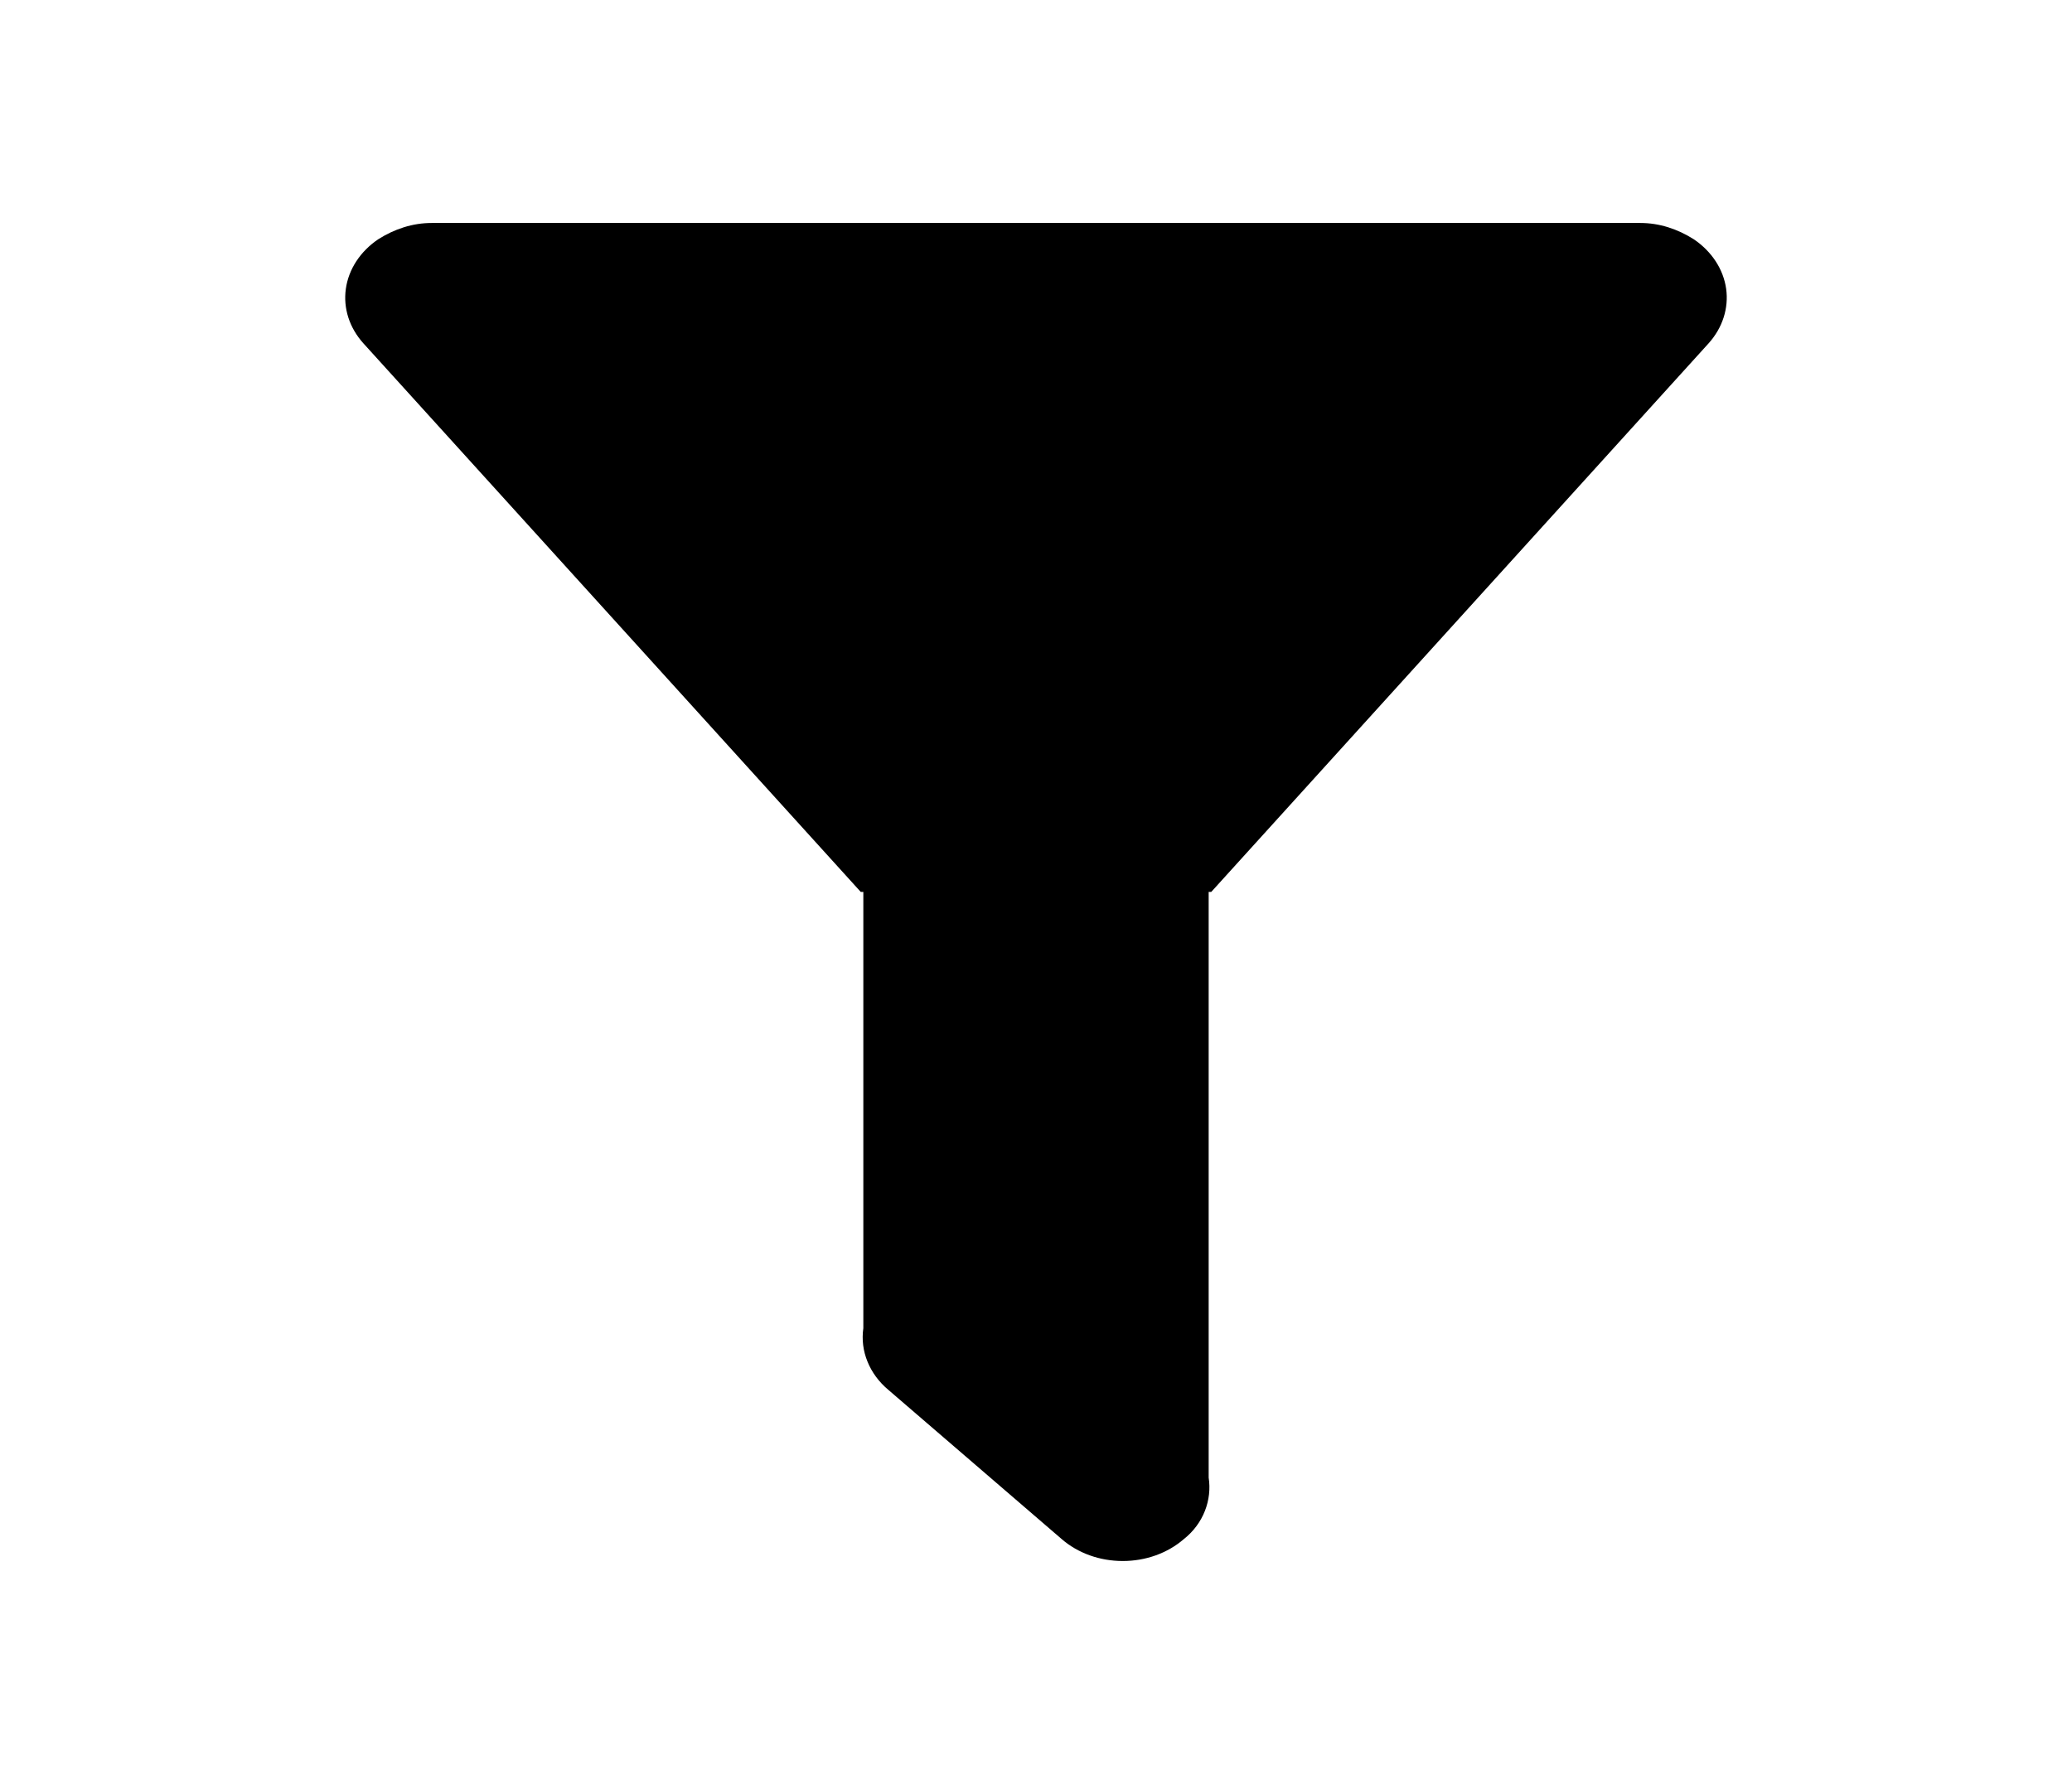 <svg width="36" height="31" viewBox="0 0 36 31" fill="none" xmlns="http://www.w3.org/2000/svg">
<path d="M21 15.5V25.678C21.06 26.066 20.91 26.479 20.565 26.75C20.426 26.87 20.261 26.965 20.08 27.03C19.898 27.095 19.704 27.128 19.508 27.128C19.311 27.128 19.116 27.095 18.935 27.03C18.754 26.965 18.589 26.87 18.45 26.75L15.435 24.154C15.271 24.017 15.147 23.848 15.072 23.662C14.996 23.476 14.972 23.278 15 23.082V15.5H14.955L6.315 5.968C6.071 5.698 5.961 5.357 6.009 5.018C6.057 4.679 6.259 4.37 6.57 4.159C6.855 3.978 7.17 3.875 7.5 3.875H28.5C28.83 3.875 29.145 3.978 29.43 4.159C29.741 4.37 29.943 4.679 29.991 5.018C30.038 5.357 29.928 5.698 29.685 5.968L21.045 15.5H21Z" fill="black"/>
</svg>
